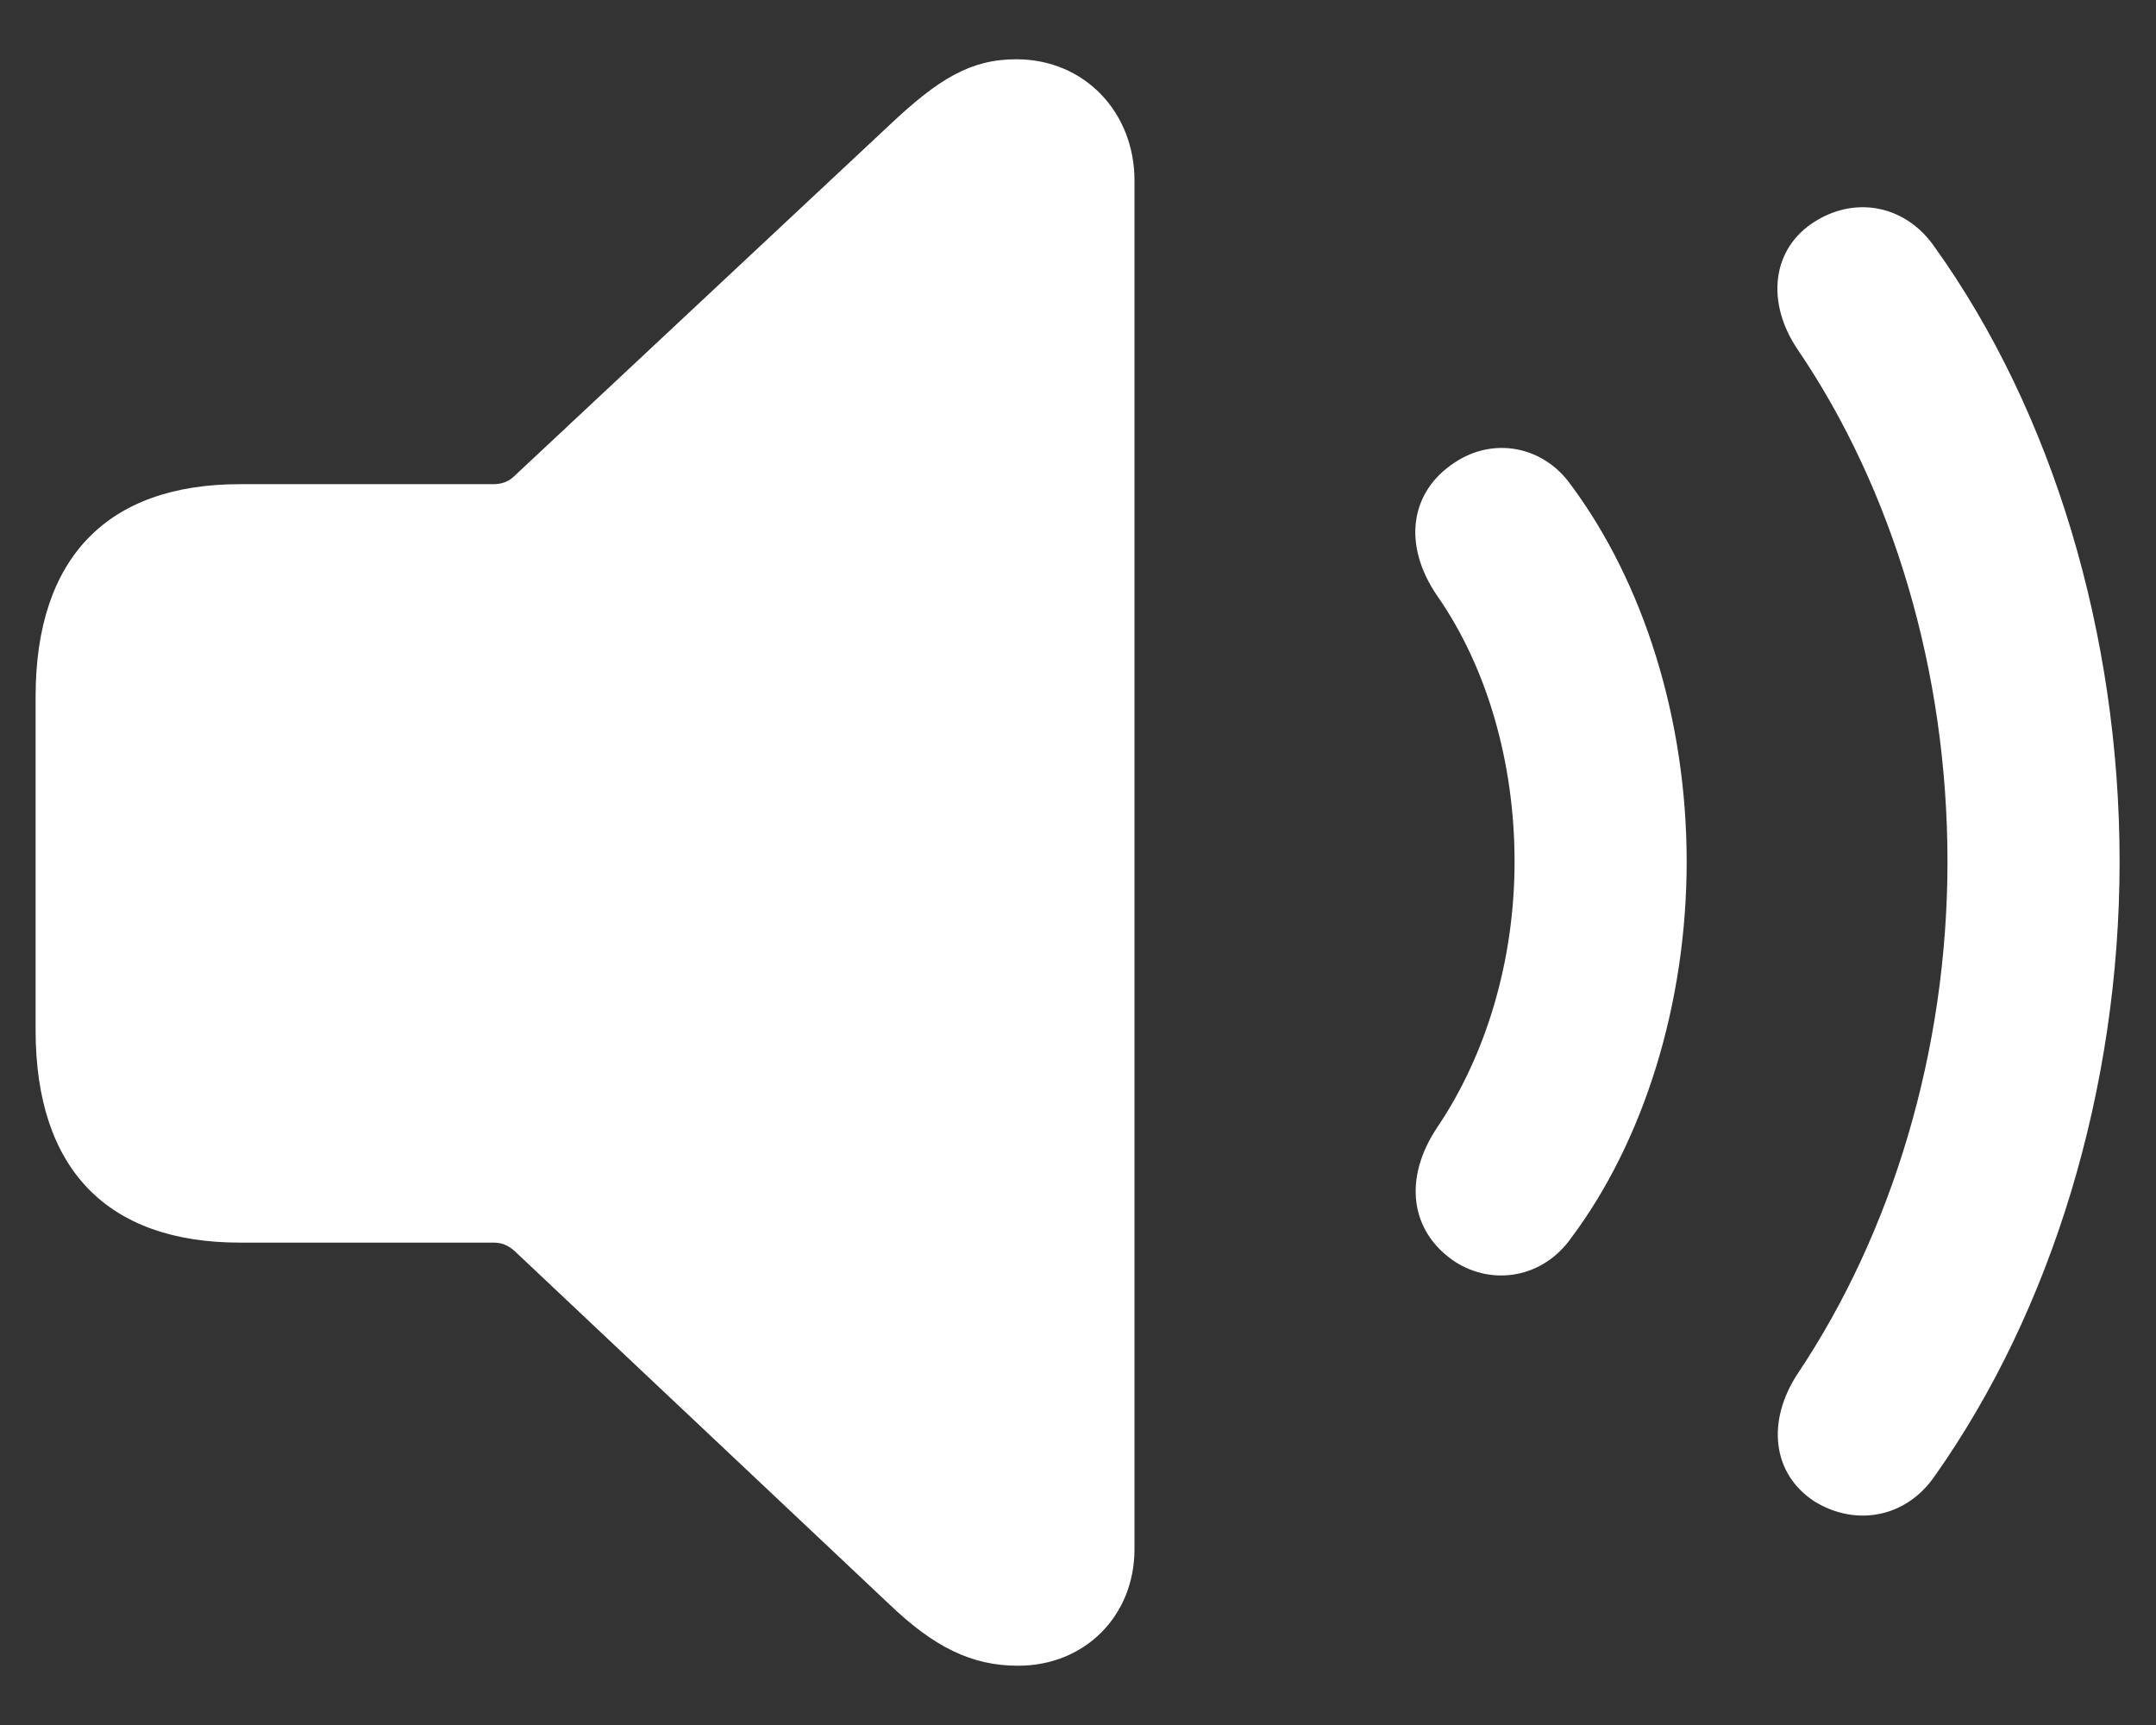 <svg width="35" height="28" viewBox="0 0 35 28" fill="none" xmlns="http://www.w3.org/2000/svg">
<rect x="0" y="0" width="35" height="28" fill="#333333" stroke="none"/>
<path d="M16.526 27.038C17.617 27.038 18.417 26.223 18.417 25.146V2.927C18.417 1.835 17.617 0.962 16.497 0.962C15.755 0.962 15.231 1.282 14.43 2.039L8.348 7.729C8.261 7.816 8.144 7.859 8.013 7.859H3.895C1.742 7.859 0.578 9.053 0.578 11.308V16.721C0.578 18.977 1.742 20.17 3.895 20.17H8.013C8.144 20.17 8.246 20.213 8.348 20.301L14.43 26.034C15.158 26.732 15.769 27.038 16.526 27.038ZM29.462 24.375C30.131 24.782 30.946 24.637 31.412 23.953C33.303 21.276 34.409 17.681 34.409 13.986C34.409 10.29 33.318 6.681 31.412 4.018C30.946 3.334 30.131 3.174 29.462 3.596C28.763 4.033 28.661 4.906 29.185 5.677C30.728 7.947 31.615 10.901 31.615 13.986C31.615 17.056 30.713 20.01 29.185 22.294C28.676 23.065 28.763 23.924 29.462 24.375ZM23.612 20.475C24.238 20.883 25.053 20.737 25.504 20.097C26.682 18.525 27.381 16.299 27.381 13.986C27.381 11.672 26.682 9.46 25.504 7.874C25.053 7.234 24.238 7.088 23.612 7.51C22.899 7.976 22.754 8.834 23.336 9.678C24.136 10.828 24.587 12.37 24.587 13.986C24.587 15.601 24.121 17.128 23.336 18.293C22.768 19.137 22.899 19.995 23.612 20.475Z" fill="white"/>
</svg>
